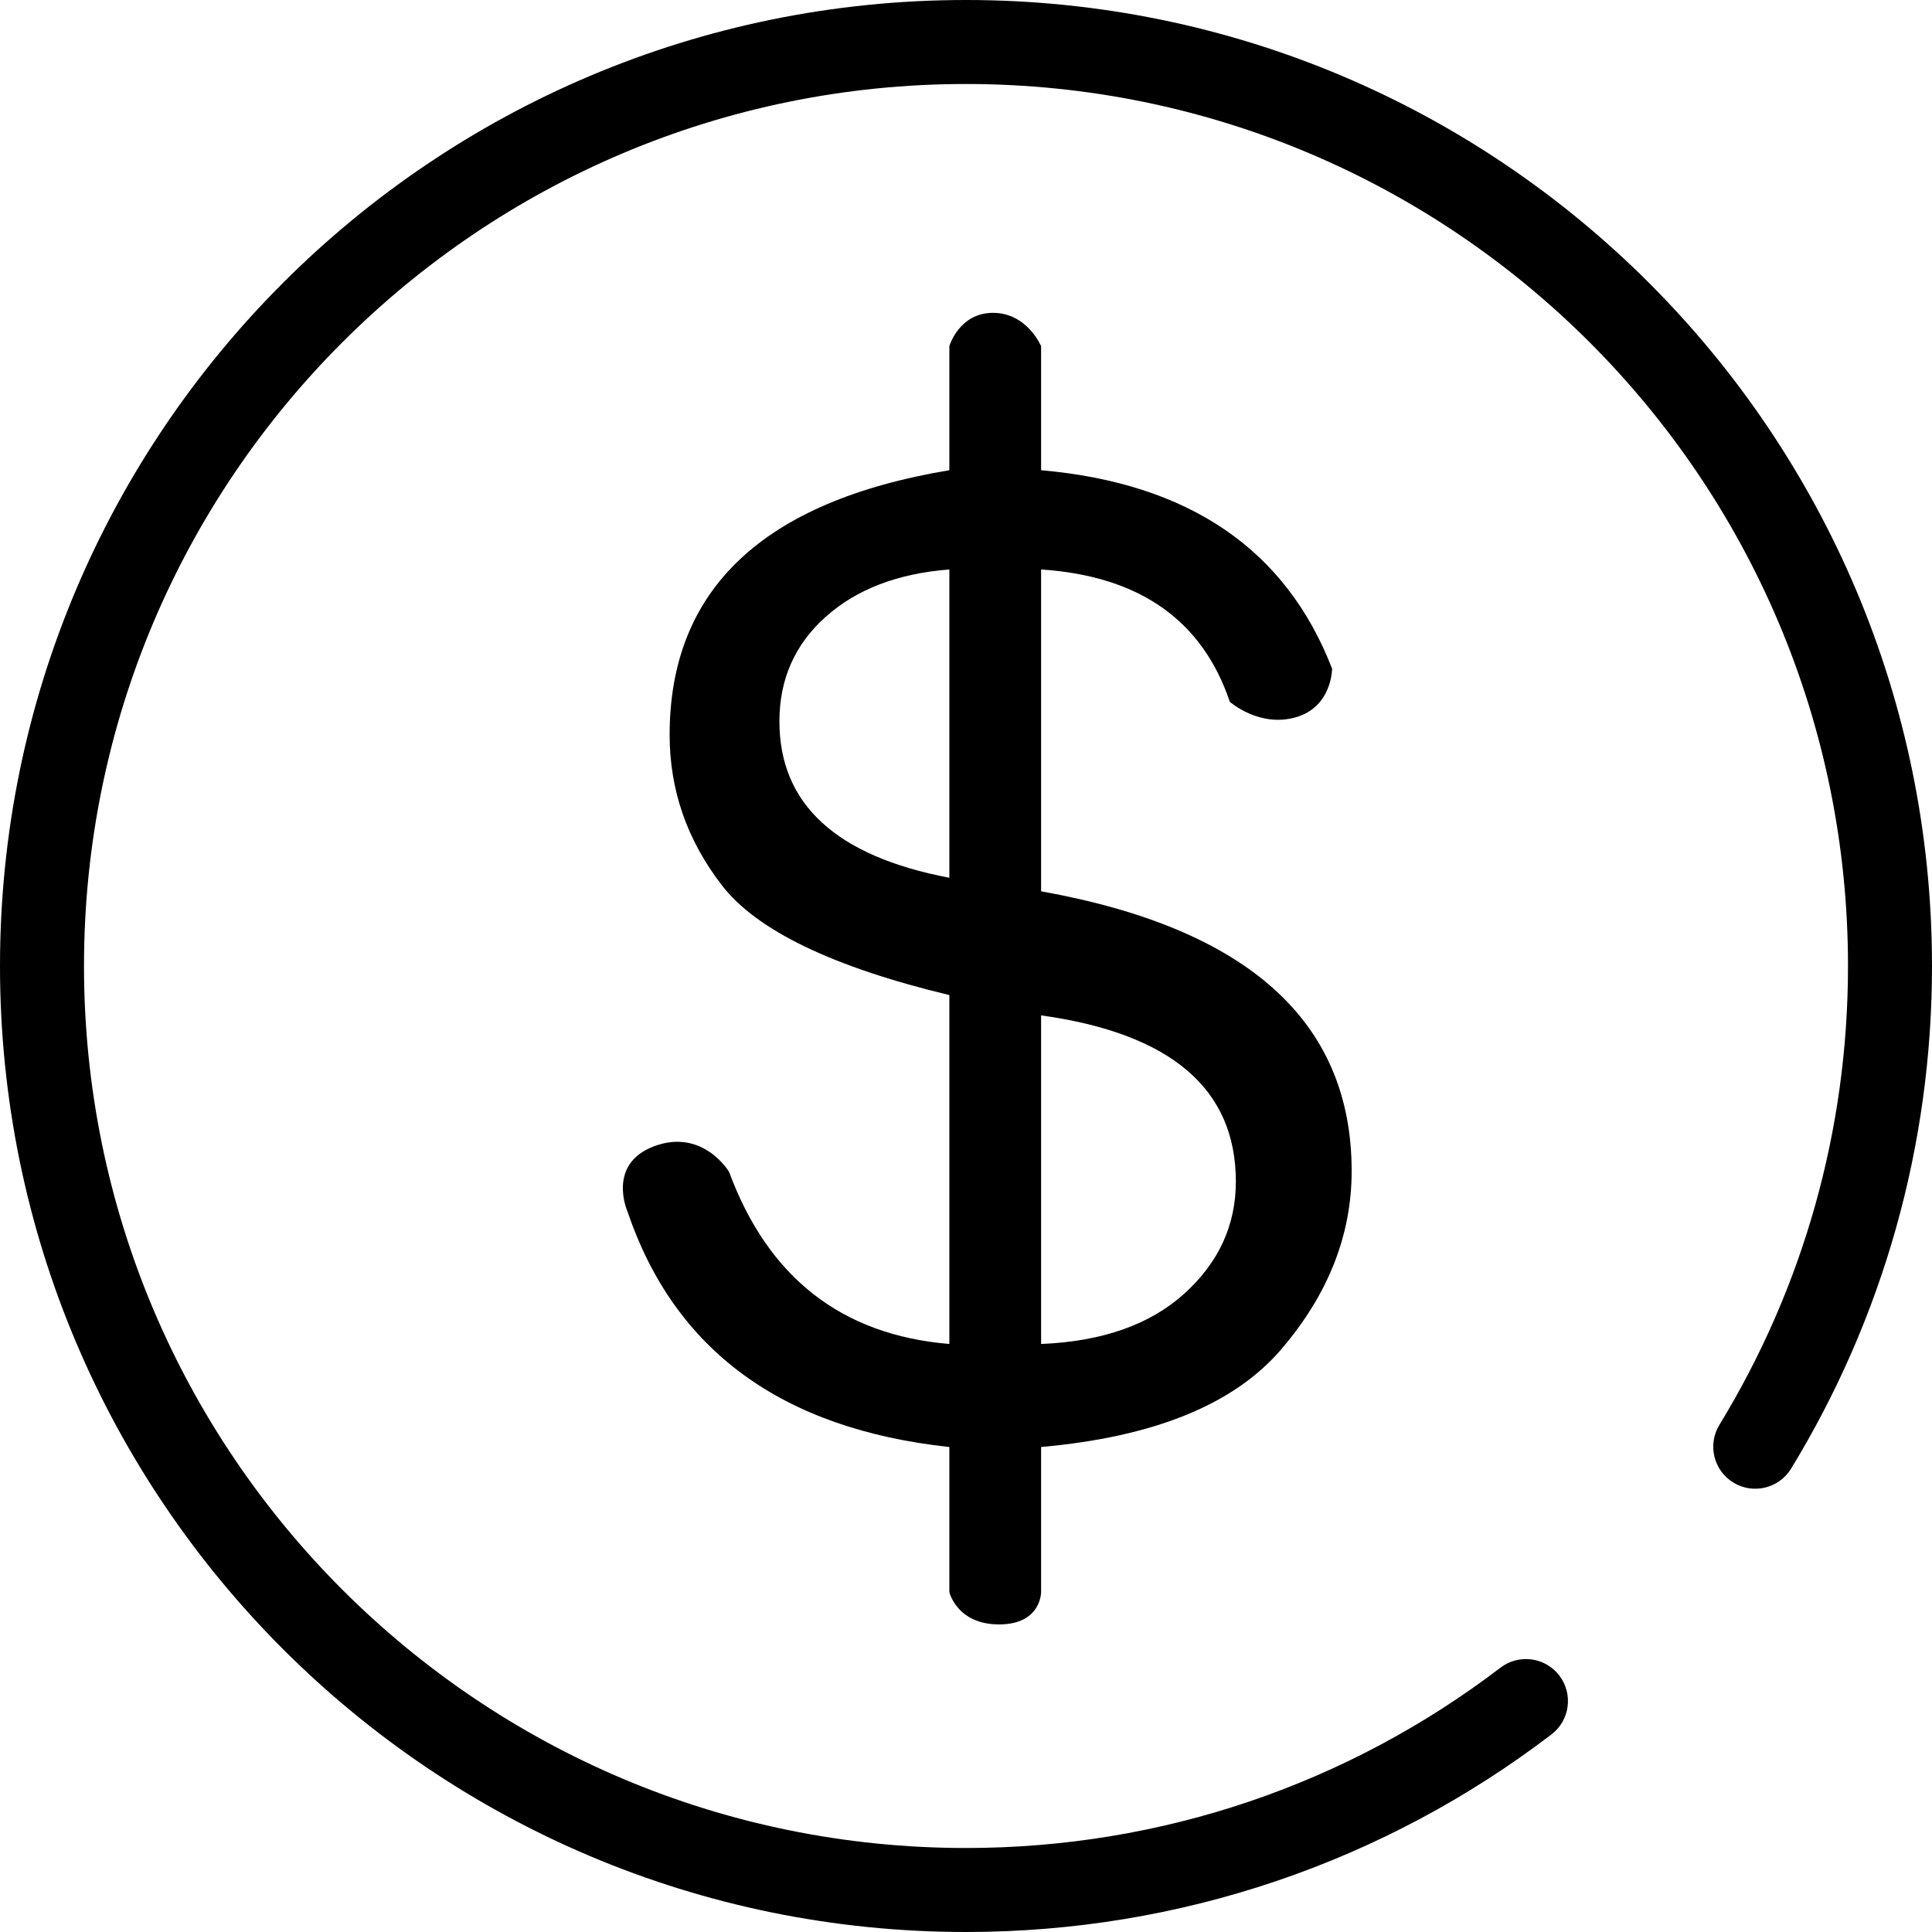 <?xml version="1.0" standalone="no"?><!DOCTYPE svg PUBLIC "-//W3C//DTD SVG 1.1//EN" "http://www.w3.org/Graphics/SVG/1.1/DTD/svg11.dtd"><svg t="1561706259170" class="icon" viewBox="0 0 1024 1024" version="1.1" xmlns="http://www.w3.org/2000/svg" p-id="9471" xmlns:xlink="http://www.w3.org/1999/xlink" width="200" height="200"><defs><style type="text/css"></style></defs><path d="M1024 512C1024 229.23 794.77 0 512 0 229.23 0 0 229.23 0 512 0 794.77 229.23 1024 512 1024 625.686 1024 733.787 986.82 822.292 919.295 832.066 911.838 833.945 897.869 826.487 888.094 819.03 878.32 805.061 876.442 795.287 883.899 714.474 945.555 615.842 979.478 512 979.478 253.819 979.478 44.522 770.181 44.522 512 44.522 253.819 253.819 44.522 512 44.522 770.181 44.522 979.478 253.819 979.478 512 979.478 599.047 955.671 682.541 911.318 755.201 904.913 765.695 908.227 779.395 918.721 785.8 929.215 792.206 942.914 788.892 949.32 778.398 997.907 698.8 1024 607.29 1024 512Z" p-id="9472"></path><path d="M551.802 843.86C551.802 843.86 551.91 860.978 529.539 860.978 507.168 860.978 503.179 843.86 503.179 843.86L503.179 766.94C414.434 757.374 357.575 715.793 332.599 642.193 332.599 642.193 321.314 616.817 346.989 607.421 372.663 598.024 386.403 621.07 386.403 621.07 407.128 677.133 446.053 707.556 503.179 712.338L503.179 527.411C441.27 512.531 401.083 493.135 382.617 469.222 364.151 445.309 354.918 418.739 354.918 389.512 354.918 312.459 404.338 265.696 503.179 249.222L503.179 183.461C503.179 183.461 508.271 165.816 526.337 165.816 544.404 165.816 551.802 183.461 551.802 183.461L551.802 249.222C630.184 256.13 681.596 291.203 706.041 354.44 706.041 354.44 706.041 374.761 686.662 380.219 667.282 385.678 651.838 371.976 651.838 371.976 637.225 328.666 603.879 305.285 551.802 301.831L551.802 472.411C661.537 492.073 716.403 541.492 716.403 620.671 716.403 654.681 703.916 686.233 678.94 715.327 653.964 744.422 611.585 761.626 551.802 766.94L551.802 843.86ZM503.179 301.831C475.811 303.957 453.958 312.326 437.617 326.94 421.276 341.553 413.106 360.019 413.106 382.338 413.106 426.179 443.13 453.812 503.179 465.237L503.179 301.831ZM551.802 712.338C584.218 711.01 609.525 702.109 627.726 685.635 645.926 669.162 655.027 649.367 655.027 626.251 655.027 577.096 620.619 547.737 551.802 538.171L551.802 712.338Z" p-id="9473"></path></svg>